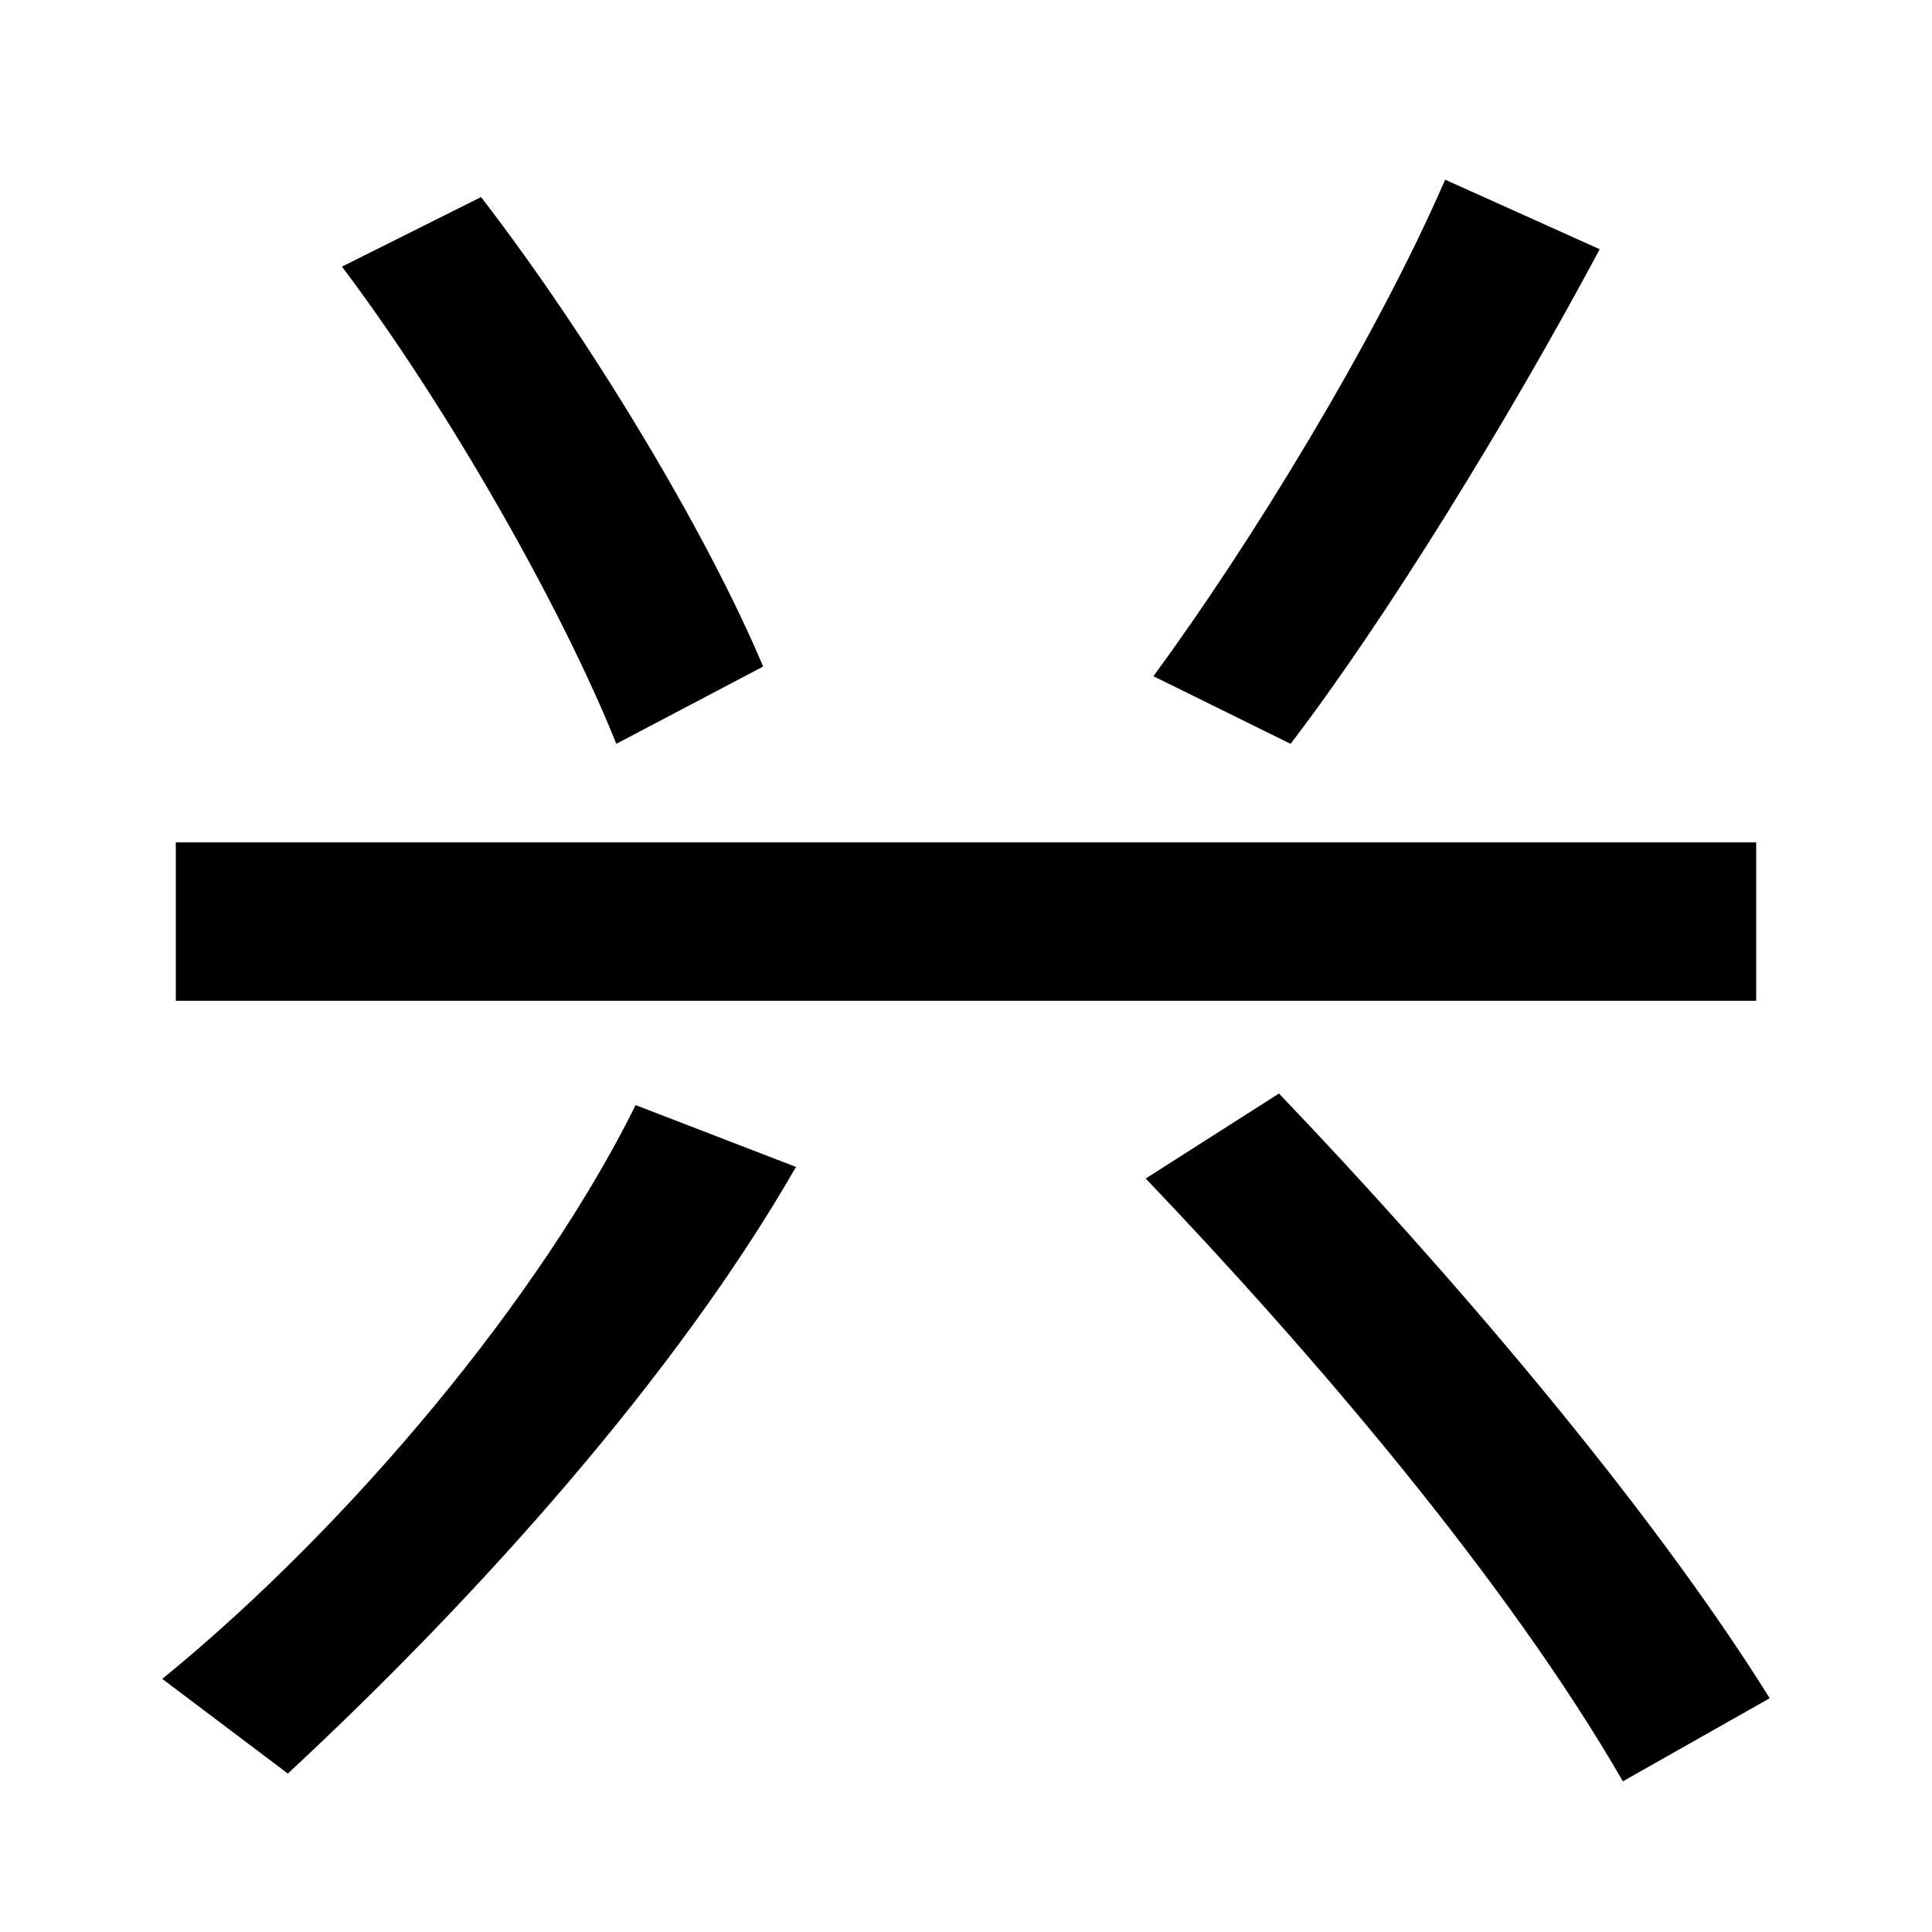 <svg xmlns="http://www.w3.org/2000/svg" width="1000" height="1000"><path d="M319 495 395 535C366 604 306 704 249 778L177 742C232 669 291 565 319 495ZM597 530 668 495C717 559 781 663 828 751L748 787C712 704 647 598 597 530ZM91 444V362H909V444ZM84 11 149 -38C248 54 350 168 412 276L329 308C280 209 182 91 84 11ZM840 -42 916 1C853 102 749 223 662 314L593 270C679 180 780 62 840 -42Z" transform="translate(0, 880) scale(1,-1)" /></svg>